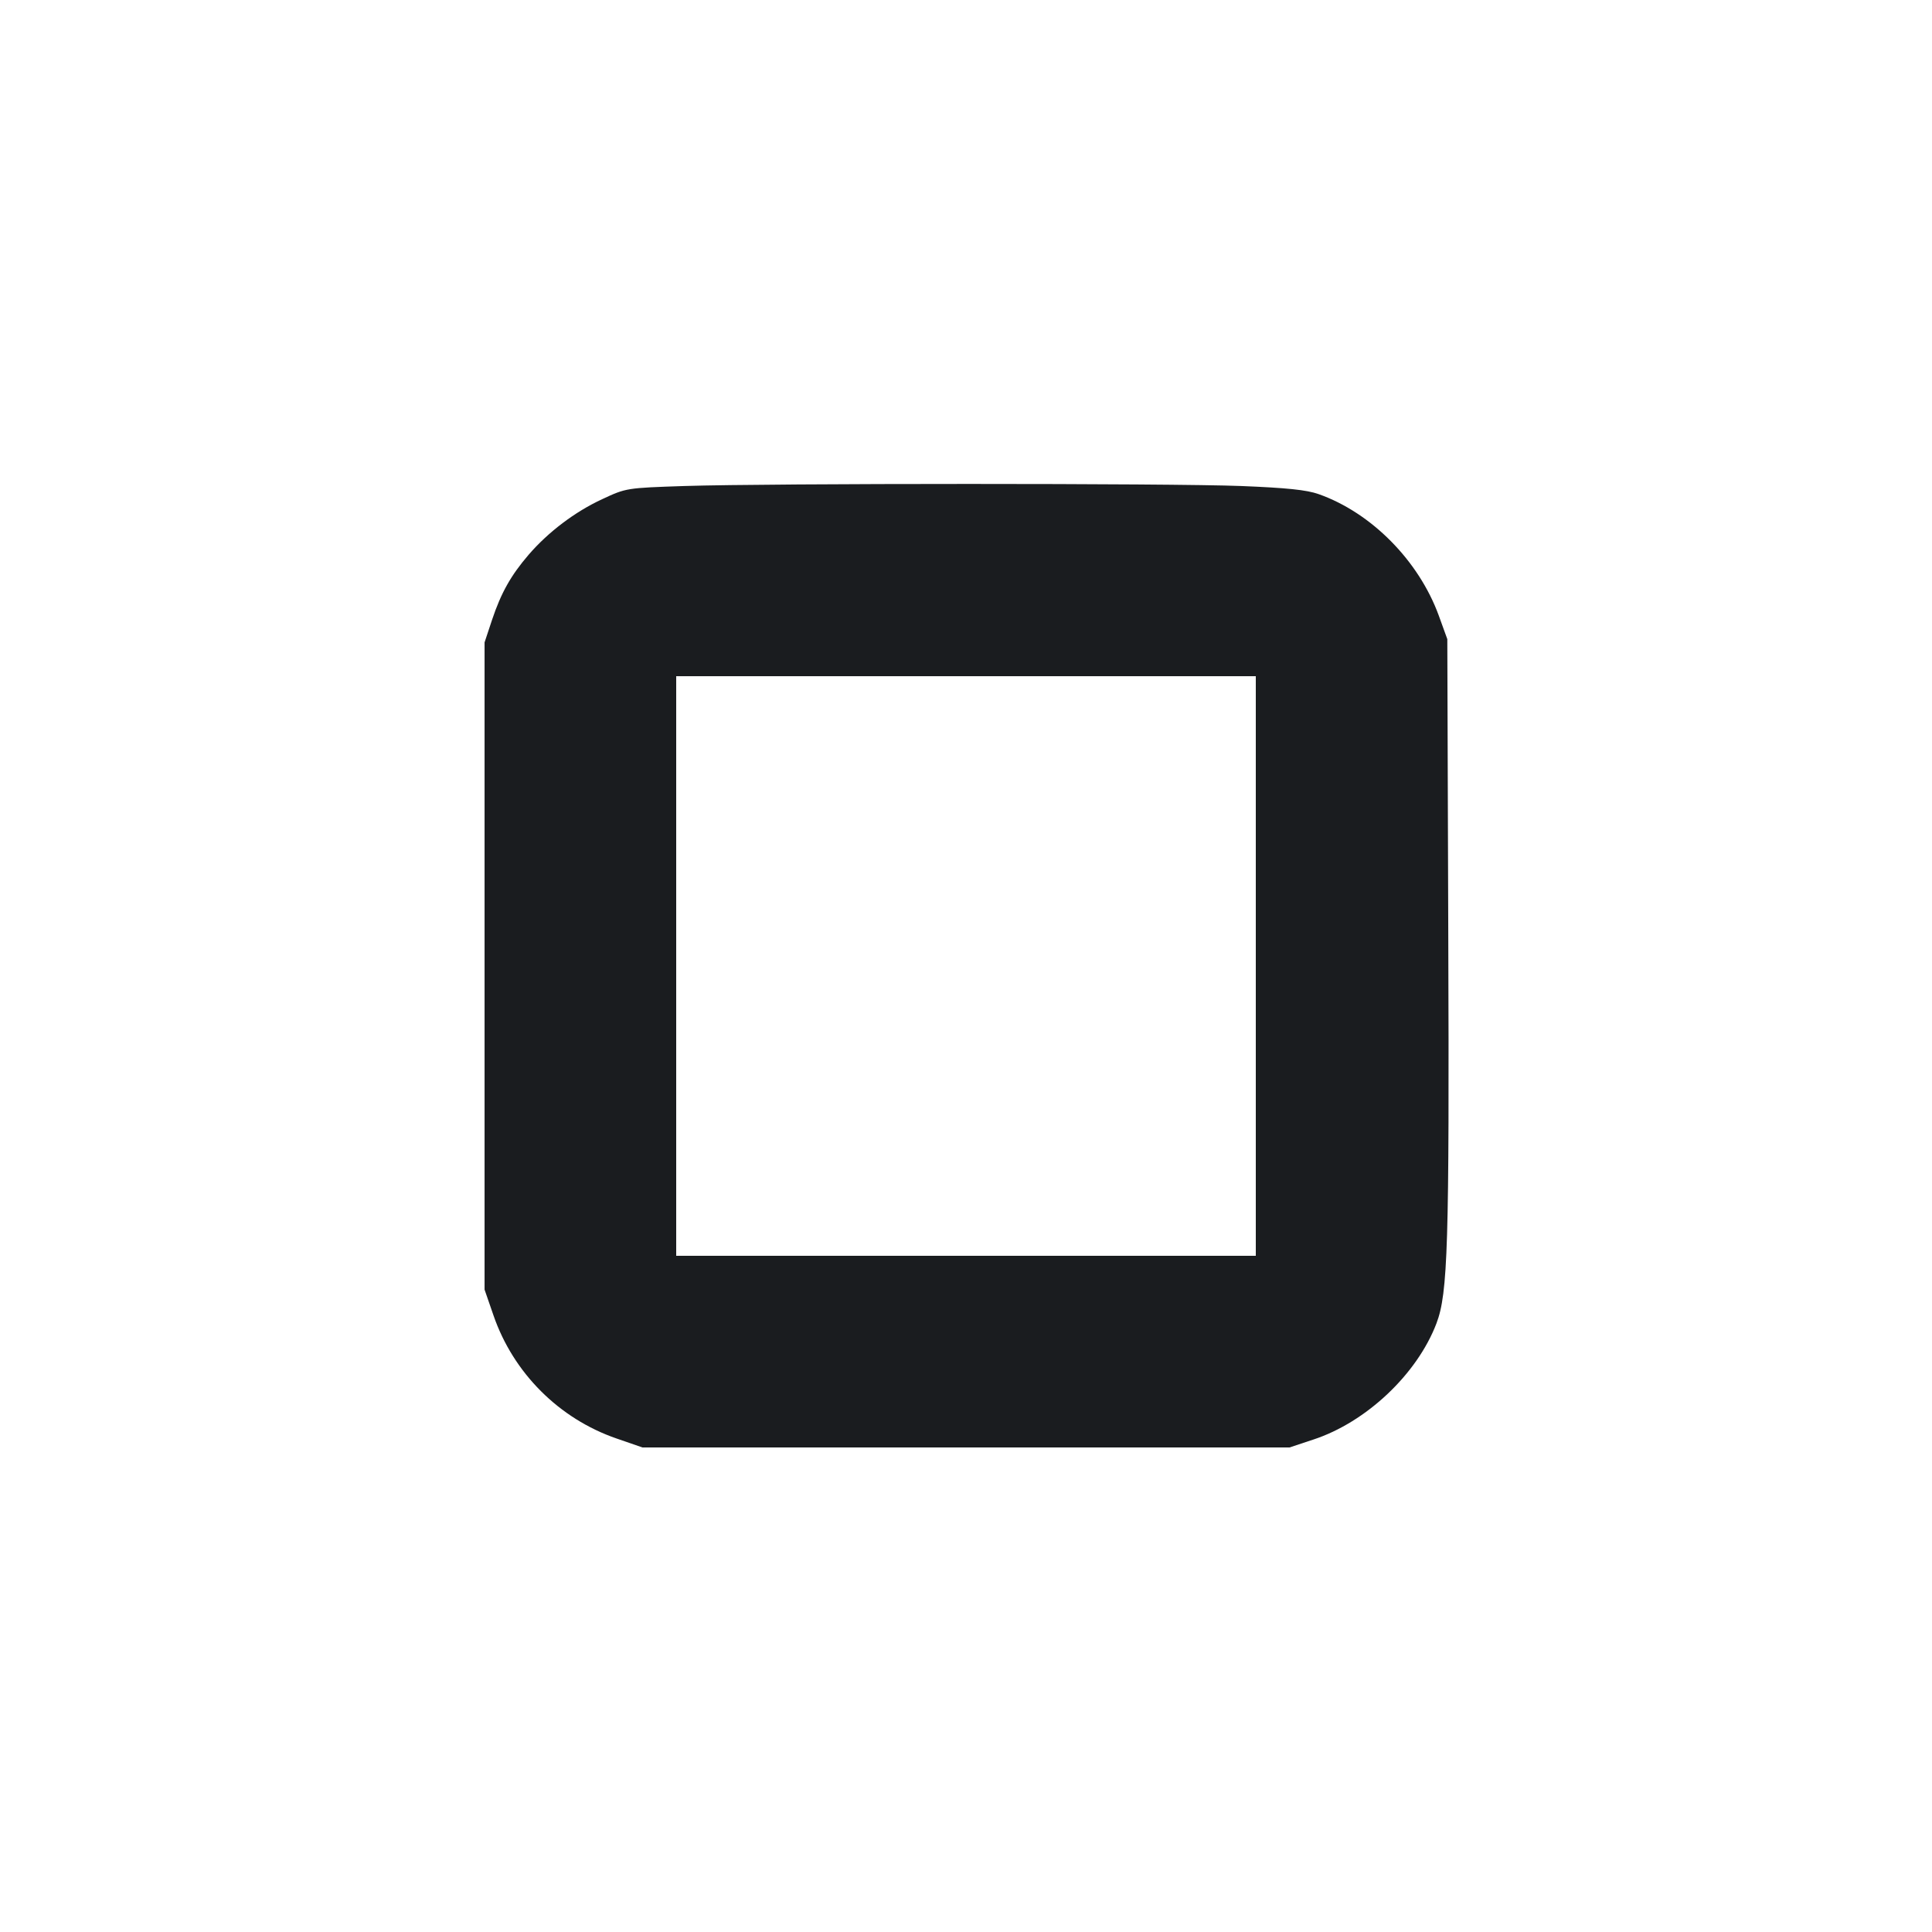 <svg width="16" height="16" viewBox="0 0 16 16" fill="none" xmlns="http://www.w3.org/2000/svg"><path d="M5.667 4.025 C 5.189 4.041,5.186 4.041,4.987 4.134 C 4.762 4.238,4.541 4.405,4.378 4.594 C 4.231 4.765,4.150 4.909,4.075 5.133 L 4.013 5.320 4.013 8.000 L 4.013 10.680 4.087 10.894 C 4.251 11.370,4.630 11.749,5.106 11.913 L 5.320 11.987 8.000 11.987 L 10.680 11.987 10.876 11.922 C 11.315 11.778,11.736 11.380,11.896 10.960 C 11.991 10.710,12.003 10.313,11.994 7.747 L 11.986 5.293 11.915 5.097 C 11.749 4.643,11.357 4.246,10.920 4.092 C 10.822 4.057,10.654 4.040,10.280 4.025 C 9.698 4.002,6.383 4.002,5.667 4.025 M10.400 8.000 L 10.400 10.400 8.000 10.400 L 5.600 10.400 5.600 8.000 L 5.600 5.600 8.000 5.600 L 10.400 5.600 10.400 8.000 " fill="#1A1C1F" stroke="none" fill-rule="evenodd"></path></svg>